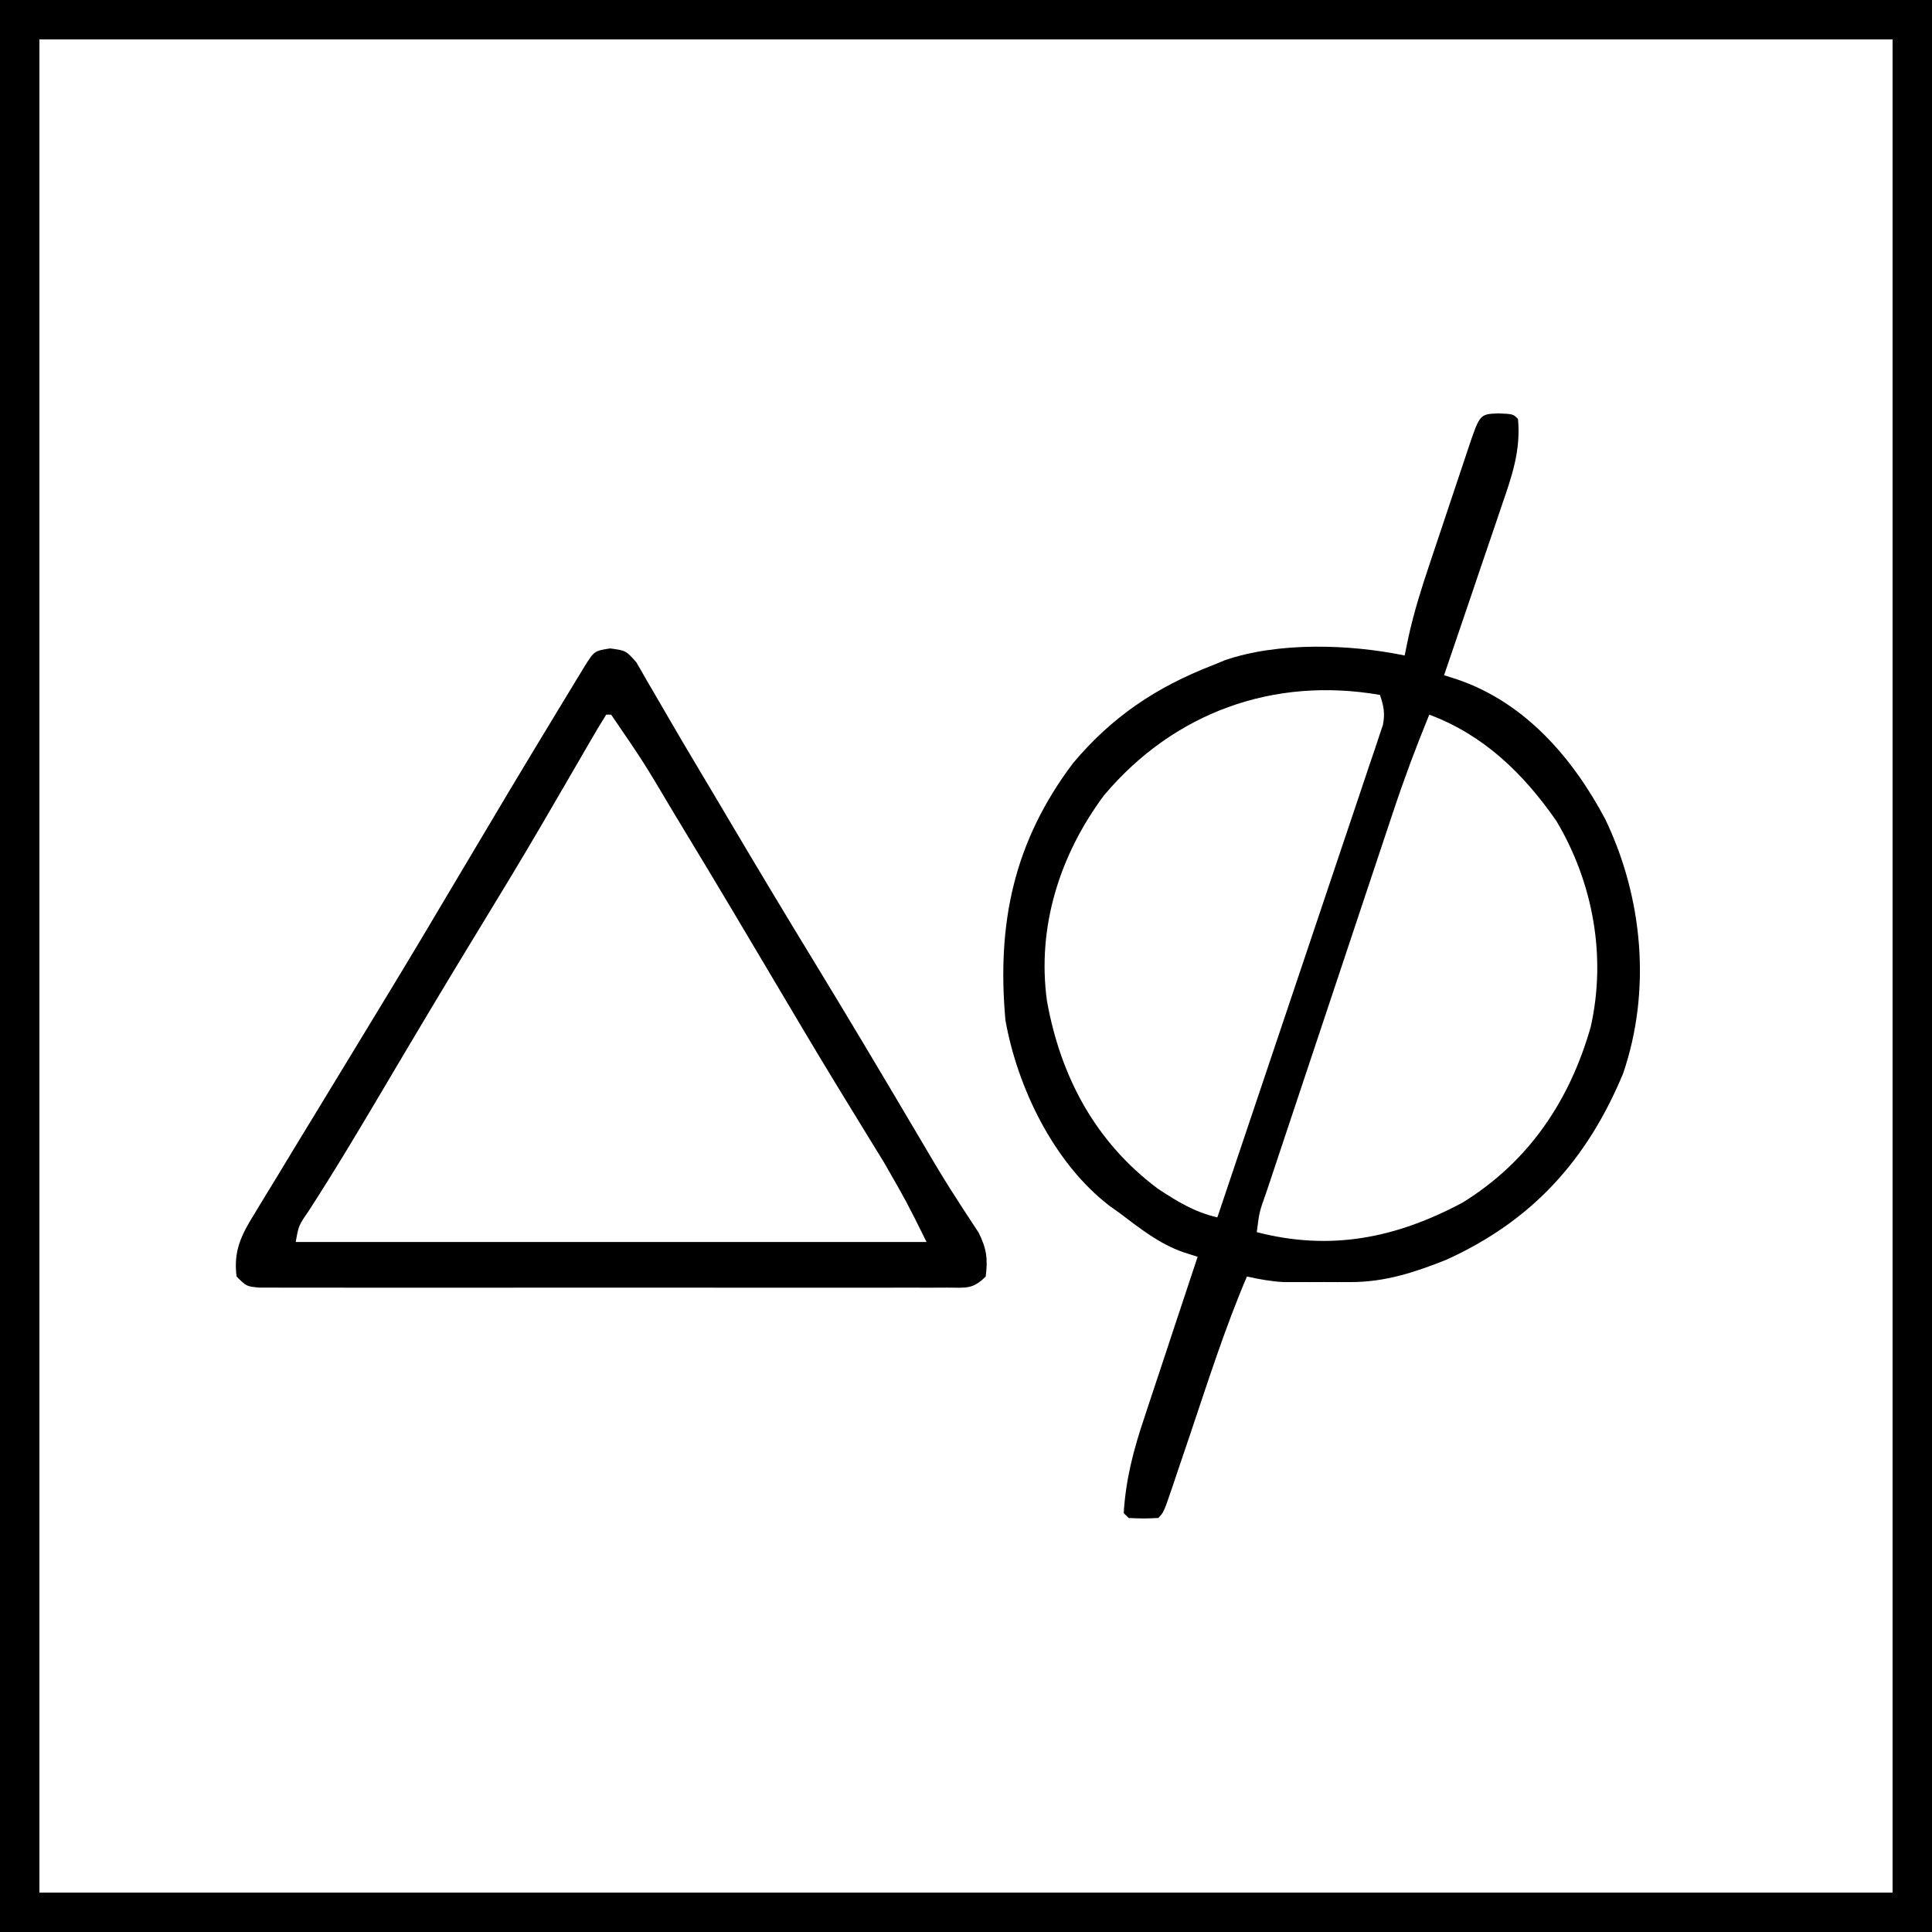 <?xml version="1.0" encoding="UTF-8"?>
<svg version="1.1" xmlns="http://www.w3.org/2000/svg" width="392" height="392">
<path d="M0 0 C129.36 0 258.72 0 392 0 C392 129.36 392 258.72 392 392 C262.64 392 133.28 392 0 392 C0 262.64 0 133.28 0 0 Z M8 8 C8 132.08 8 256.16 8 384 C132.08 384 256.16 384 384 384 C384 259.92 384 135.84 384 8 C259.92 8 135.84 8 8 8 Z " fill="#000000" transform="translate(0,0)"/>
<path d="M0 0 C3 0.125 3 0.125 4 1.125 C4.587 7.501 2.789 12.669 0.719 18.652 C0.386 19.641 0.053 20.63 -0.29 21.649 C-1.35 24.79 -2.425 27.926 -3.5 31.062 C-4.224 33.198 -4.946 35.334 -5.668 37.471 C-7.434 42.693 -9.212 47.91 -11 53.125 C-10.067 53.424 -9.133 53.724 -8.172 54.032 C5.47 58.732 15.129 69.931 21.703 82.34 C29.334 98.213 31.093 117.094 25.316 133.961 C17.974 151.609 6.746 163.906 -10.609 171.758 C-17.042 174.305 -22.946 176.248 -29.906 176.258 C-31.269 176.26 -31.269 176.26 -32.66 176.262 C-33.597 176.258 -34.534 176.254 -35.5 176.25 C-36.437 176.254 -37.374 176.258 -38.34 176.262 C-39.249 176.26 -40.157 176.259 -41.094 176.258 C-41.916 176.257 -42.737 176.256 -43.584 176.254 C-46.136 176.118 -48.509 175.683 -51 175.125 C-55.485 185.638 -58.94 196.542 -62.59 207.364 C-63.457 209.932 -64.328 212.499 -65.199 215.066 C-65.466 215.861 -65.733 216.656 -66.007 217.475 C-67.887 223.012 -67.887 223.012 -69 224.125 C-72 224.25 -72 224.25 -75 224.125 C-75.33 223.795 -75.66 223.465 -76 223.125 C-75.581 216.285 -74.019 210.311 -71.84 203.84 C-71.531 202.898 -71.221 201.956 -70.902 200.986 C-69.922 198.009 -68.93 195.036 -67.938 192.062 C-67.267 190.032 -66.597 188.002 -65.928 185.971 C-64.294 181.019 -62.651 176.071 -61 171.125 C-62.407 170.677 -62.407 170.677 -63.842 170.22 C-68.883 168.472 -72.765 165.305 -77 162.125 C-77.932 161.464 -77.932 161.464 -78.883 160.789 C-90.16 152.134 -97.56 136.832 -100 123.125 C-101.76 103.458 -98.33 86.974 -86.312 71 C-78.426 61.59 -69.408 55.536 -58 51.125 C-57.176 50.785 -56.353 50.444 -55.504 50.094 C-44.676 46.352 -30.149 46.809 -19 49.125 C-18.732 47.833 -18.464 46.542 -18.188 45.211 C-17.089 40.277 -15.61 35.536 -13.996 30.75 C-13.713 29.899 -13.429 29.049 -13.137 28.173 C-12.544 26.394 -11.948 24.616 -11.35 22.838 C-10.431 20.106 -9.521 17.372 -8.611 14.637 C-8.032 12.903 -7.452 11.17 -6.871 9.438 C-6.462 8.208 -6.462 8.208 -6.044 6.954 C-3.75 0.156 -3.75 0.156 0 0 Z M-80.004 77.504 C-88.984 89.587 -93.642 104.227 -91.57 119.238 C-88.796 134.636 -81.722 147.866 -69.055 157.324 C-65.088 159.932 -61.638 162.064 -57 163.125 C-52.537 149.899 -48.086 136.669 -43.649 123.435 C-41.589 117.29 -39.524 111.146 -37.451 105.006 C-35.451 99.083 -33.462 93.156 -31.479 87.227 C-30.72 84.963 -29.957 82.7 -29.191 80.438 C-28.12 77.276 -27.062 74.11 -26.008 70.942 C-25.525 69.533 -25.525 69.533 -25.033 68.096 C-24.749 67.232 -24.464 66.368 -24.171 65.478 C-23.919 64.73 -23.667 63.981 -23.408 63.21 C-22.947 60.852 -23.25 59.385 -24 57.125 C-45.593 53.37 -65.823 60.67 -80.004 77.504 Z M-14 61.125 C-16.661 67.605 -19.095 74.117 -21.3 80.766 C-21.754 82.124 -21.754 82.124 -22.218 83.509 C-23.205 86.463 -24.189 89.419 -25.172 92.375 C-25.861 94.441 -26.55 96.507 -27.24 98.573 C-28.677 102.882 -30.113 107.193 -31.546 111.503 C-33.387 117.038 -35.234 122.57 -37.082 128.102 C-38.503 132.358 -39.921 136.615 -41.338 140.872 C-42.018 142.913 -42.699 144.955 -43.381 146.996 C-44.33 149.836 -45.274 152.678 -46.218 155.52 C-46.501 156.366 -46.785 157.213 -47.077 158.085 C-48.485 162.02 -48.485 162.02 -49 166.125 C-34.104 169.987 -20.838 167.389 -7.262 160.137 C6.14 151.871 14.471 139.513 18.75 124.492 C21.969 110.229 19.253 95.201 11.762 82.652 C5.051 73.025 -2.942 65.272 -14 61.125 Z " fill="#000000" transform="translate(304,83.875)"/>
<path d="M0 0 C3.199 0.438 3.199 0.438 5.305 2.812 C6.021 4.008 6.713 5.218 7.387 6.438 C7.996 7.471 7.996 7.471 8.617 8.526 C9.583 10.171 10.54 11.821 11.489 13.475 C13.455 16.881 15.46 20.262 17.473 23.641 C18.256 24.956 19.039 26.271 19.822 27.586 C20.221 28.257 20.621 28.928 21.033 29.62 C22.276 31.711 23.516 33.805 24.755 35.898 C30.011 44.781 35.326 53.625 40.699 62.438 C47.76 74.018 54.707 85.664 61.605 97.342 C61.981 97.976 62.356 98.611 62.743 99.265 C63.481 100.512 64.217 101.76 64.951 103.009 C66.755 106.065 68.599 109.081 70.535 112.055 C71.095 112.927 71.095 112.927 71.667 113.816 C72.689 115.397 73.725 116.967 74.763 118.537 C76.387 121.816 76.645 123.825 76.199 127.438 C73.5 130.136 72.129 129.689 68.354 129.691 C67.108 129.697 65.863 129.703 64.58 129.709 C63.193 129.705 61.805 129.701 60.418 129.696 C58.963 129.699 57.508 129.703 56.052 129.707 C52.094 129.716 48.135 129.712 44.177 129.706 C40.04 129.701 35.904 129.706 31.768 129.709 C24.82 129.713 17.873 129.708 10.926 129.698 C2.886 129.687 -5.154 129.691 -13.194 129.702 C-20.089 129.711 -26.983 129.712 -33.877 129.707 C-37.999 129.704 -42.12 129.703 -46.241 129.71 C-50.116 129.716 -53.99 129.712 -57.864 129.7 C-59.288 129.698 -60.713 129.698 -62.138 129.703 C-64.077 129.708 -66.016 129.7 -67.955 129.691 C-69.042 129.691 -70.129 129.69 -71.249 129.689 C-73.801 129.438 -73.801 129.438 -75.801 127.438 C-76.457 122.317 -74.879 119.066 -72.242 114.836 C-71.867 114.211 -71.492 113.585 -71.105 112.941 C-69.87 110.891 -68.617 108.852 -67.363 106.812 C-66.491 105.372 -65.62 103.93 -64.75 102.488 C-62.534 98.821 -60.303 95.164 -58.067 91.509 C-56.178 88.419 -54.3 85.323 -52.422 82.227 C-50.357 78.823 -48.291 75.42 -46.219 72.021 C-40.846 63.199 -35.562 54.326 -30.301 45.438 C-23.979 34.759 -17.612 24.11 -11.176 13.5 C-10.806 12.889 -10.435 12.277 -10.054 11.648 C-9.021 9.943 -7.985 8.239 -6.949 6.535 C-6.363 5.571 -5.777 4.607 -5.173 3.614 C-3.21 0.501 -3.21 0.501 0 0 Z M-0.801 13.438 C-1.916 15.198 -2.977 16.992 -4.02 18.797 C-4.349 19.364 -4.678 19.931 -5.018 20.515 C-5.736 21.752 -6.452 22.989 -7.168 24.227 C-9.101 27.572 -11.048 30.909 -12.996 34.246 C-13.598 35.277 -13.598 35.277 -14.212 36.329 C-18.124 43.016 -22.138 49.638 -26.176 56.25 C-32.861 67.199 -39.434 78.212 -45.961 89.256 C-50.923 97.65 -55.91 106.017 -61.213 114.202 C-63.202 117.085 -63.202 117.085 -63.801 120.438 C-21.561 120.438 20.679 120.438 64.199 120.438 C60.147 112.277 60.147 112.277 55.66 104.461 C55.007 103.395 54.354 102.329 53.682 101.23 C53.339 100.675 52.997 100.12 52.644 99.548 C50.755 96.483 48.88 93.409 47.004 90.336 C46.611 89.693 46.218 89.049 45.813 88.387 C41.782 81.775 37.832 75.115 33.89 68.45 C27.635 57.876 21.353 47.319 14.985 36.813 C14.266 35.626 13.547 34.439 12.83 33.251 C6.832 23.136 6.832 23.136 0.199 13.438 C-0.131 13.438 -0.461 13.438 -0.801 13.438 Z " fill="#000000" transform="translate(123.801,131.562)"/>
</svg>
